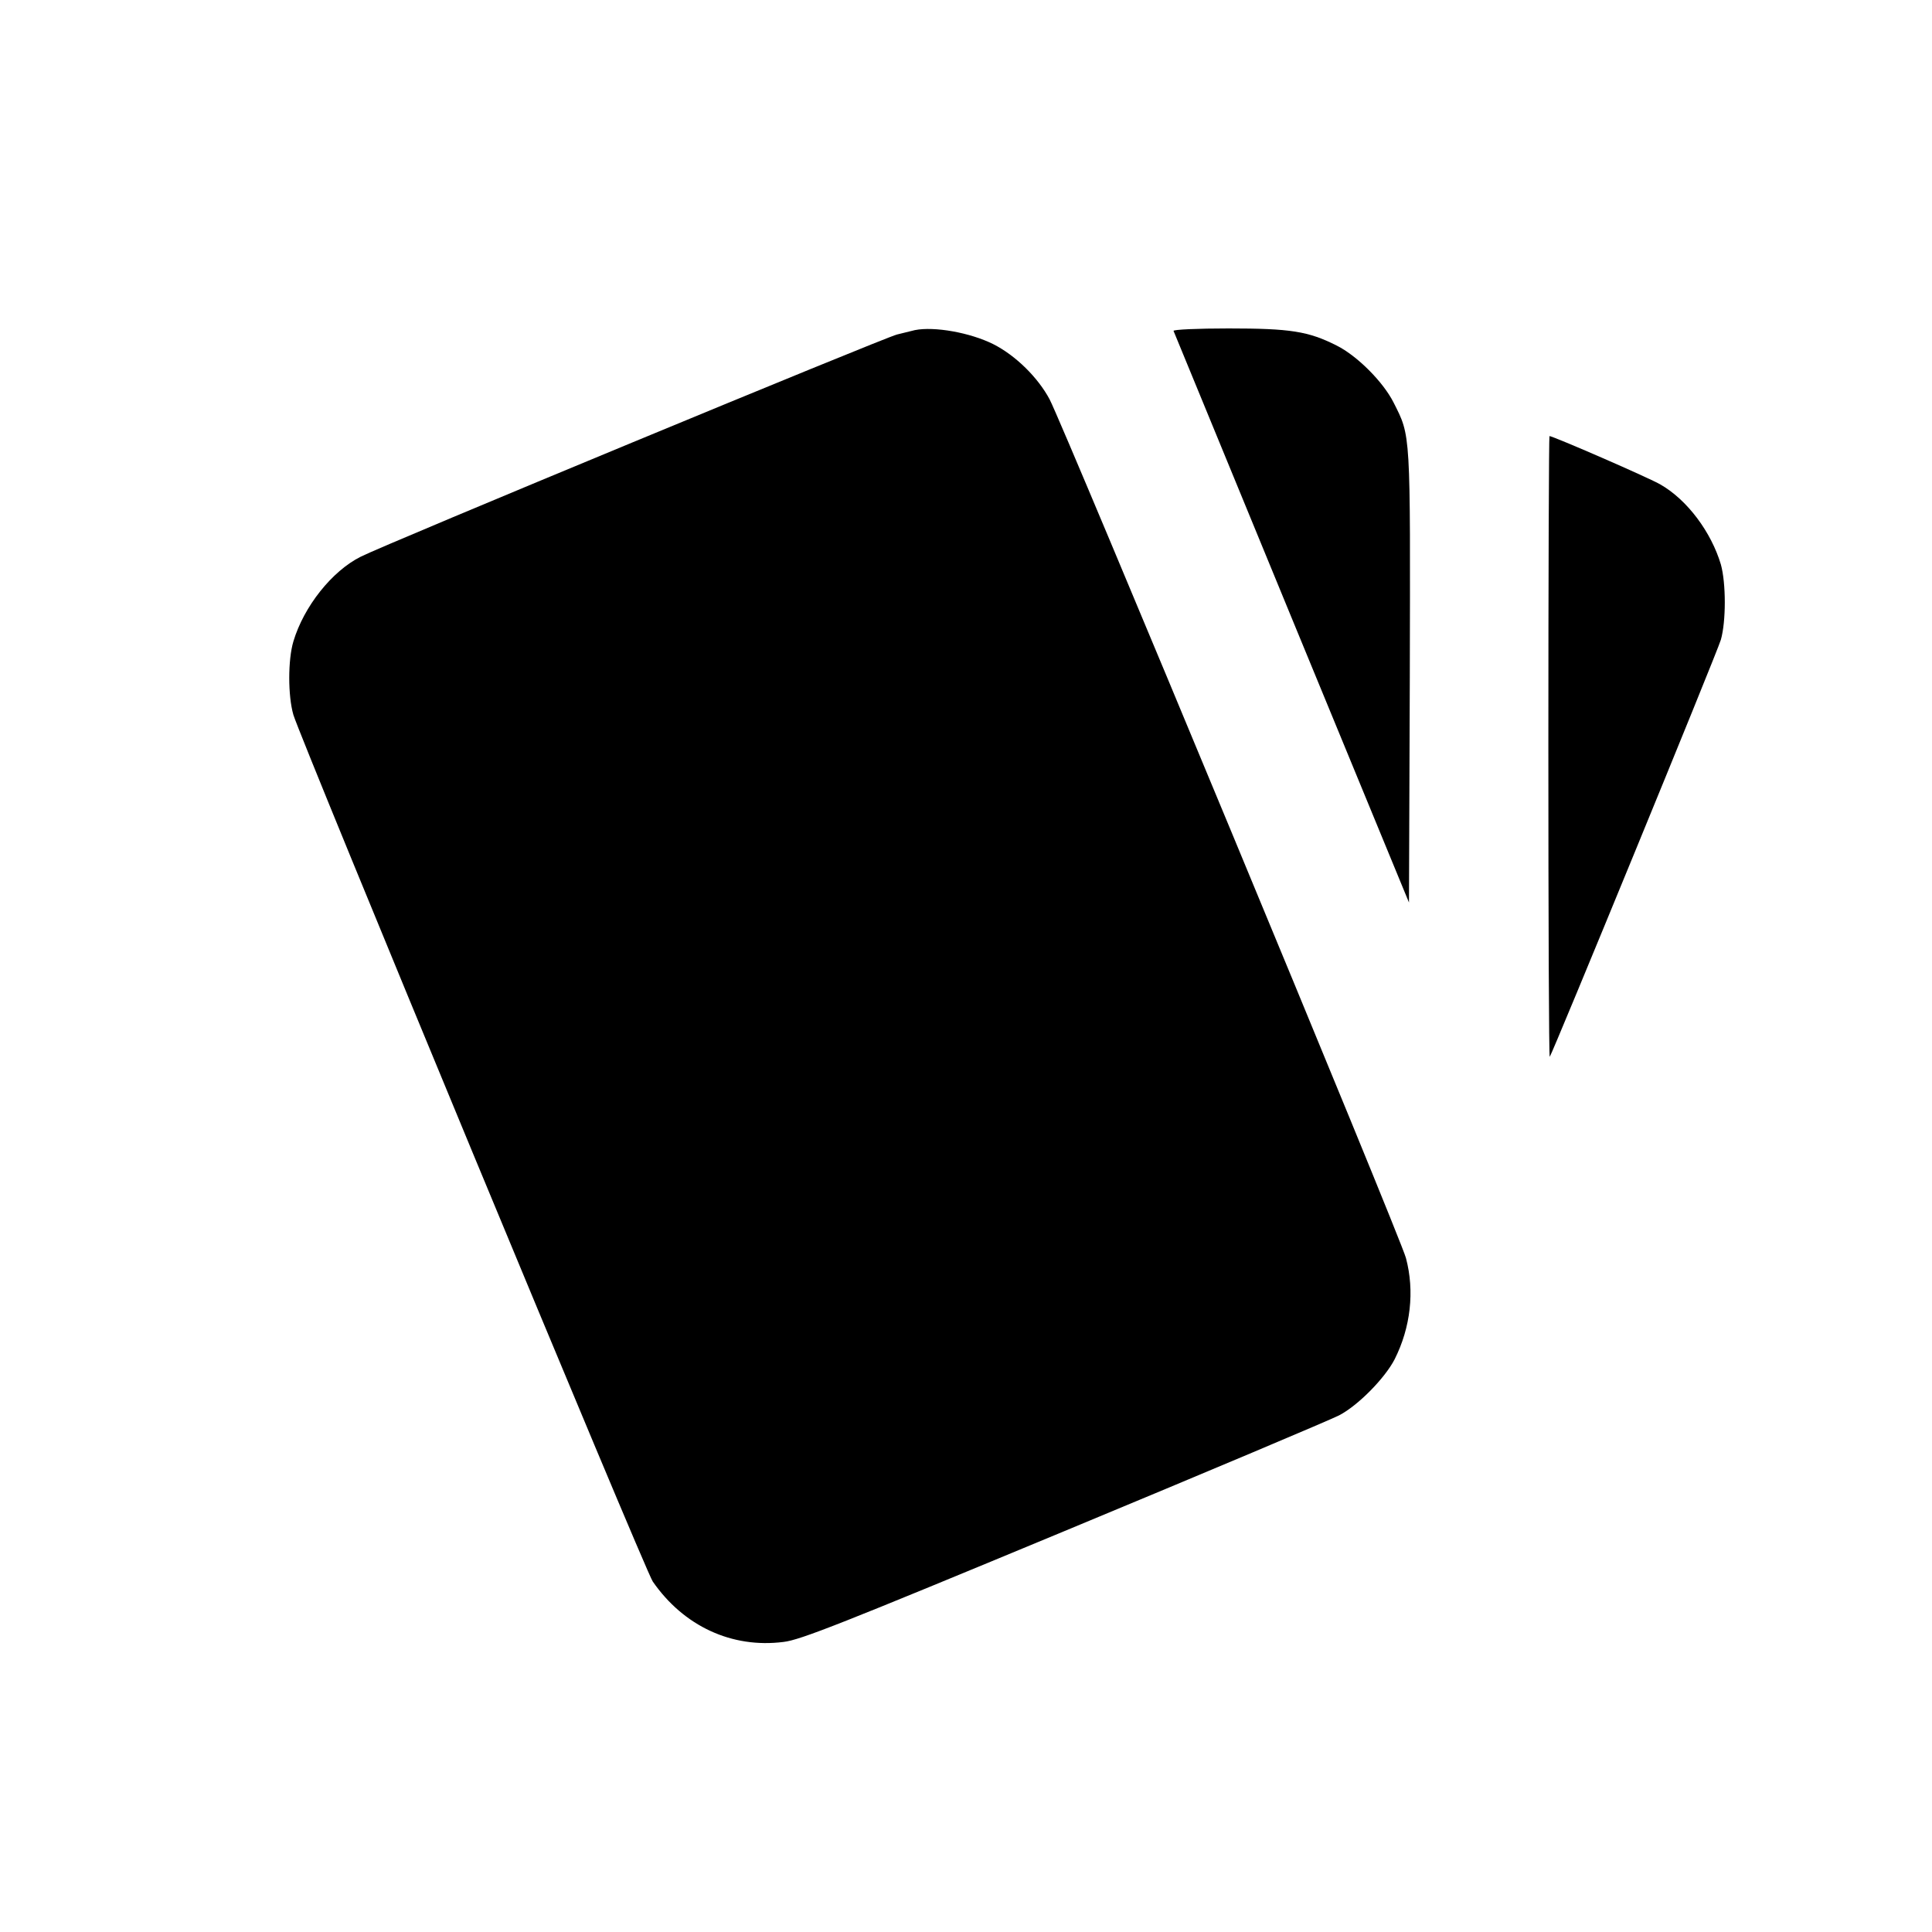 <?xml version="1.0" standalone="no"?>
<!DOCTYPE svg PUBLIC "-//W3C//DTD SVG 20010904//EN"
 "http://www.w3.org/TR/2001/REC-SVG-20010904/DTD/svg10.dtd">
<svg version="1.0" xmlns="http://www.w3.org/2000/svg"
 width="700pt" height="700pt" viewBox="0 0 700 700"
 preserveAspectRatio="xMidYMid meet">
<g transform="translate(0,700) scale(0.1,-0.1)"
fill="#000000" stroke="none">
<path d="M3315 5804 c-11 -3 -40 -10 -65 -16 -46 -11 -1857 -761 -1943 -805
-104 -52 -206 -180 -244 -307 -20 -67 -20 -197 0 -266 28 -93 1274 -3100 1302
-3140 112 -162 287 -243 474 -219 61 7 212 67 1014 400 518 215 968 405 999
421 69 36 166 135 201 203 58 115 73 247 41 367 -17 69 -1238 3009 -1291 3111
-42 79 -123 159 -204 200 -84 42 -214 65 -284 51z"/>
<path d="M4252 5801 c2 -4 194 -472 428 -1040 l425 -1031 3 816 c2 897 4 871
-59 996 -38 75 -132 169 -206 206 -103 52 -168 62 -392 62 -111 0 -201 -4
-199 -9z"/>
<path d="M5610 4293 c0 -619 2 -1124 5 -1122 9 10 605 1461 620 1511 19 66 19
205 0 273 -35 117 -121 233 -218 289 -38 23 -390 176 -403 176 -2 0 -4 -507
-4 -1127z"/>
</g>
</svg>
